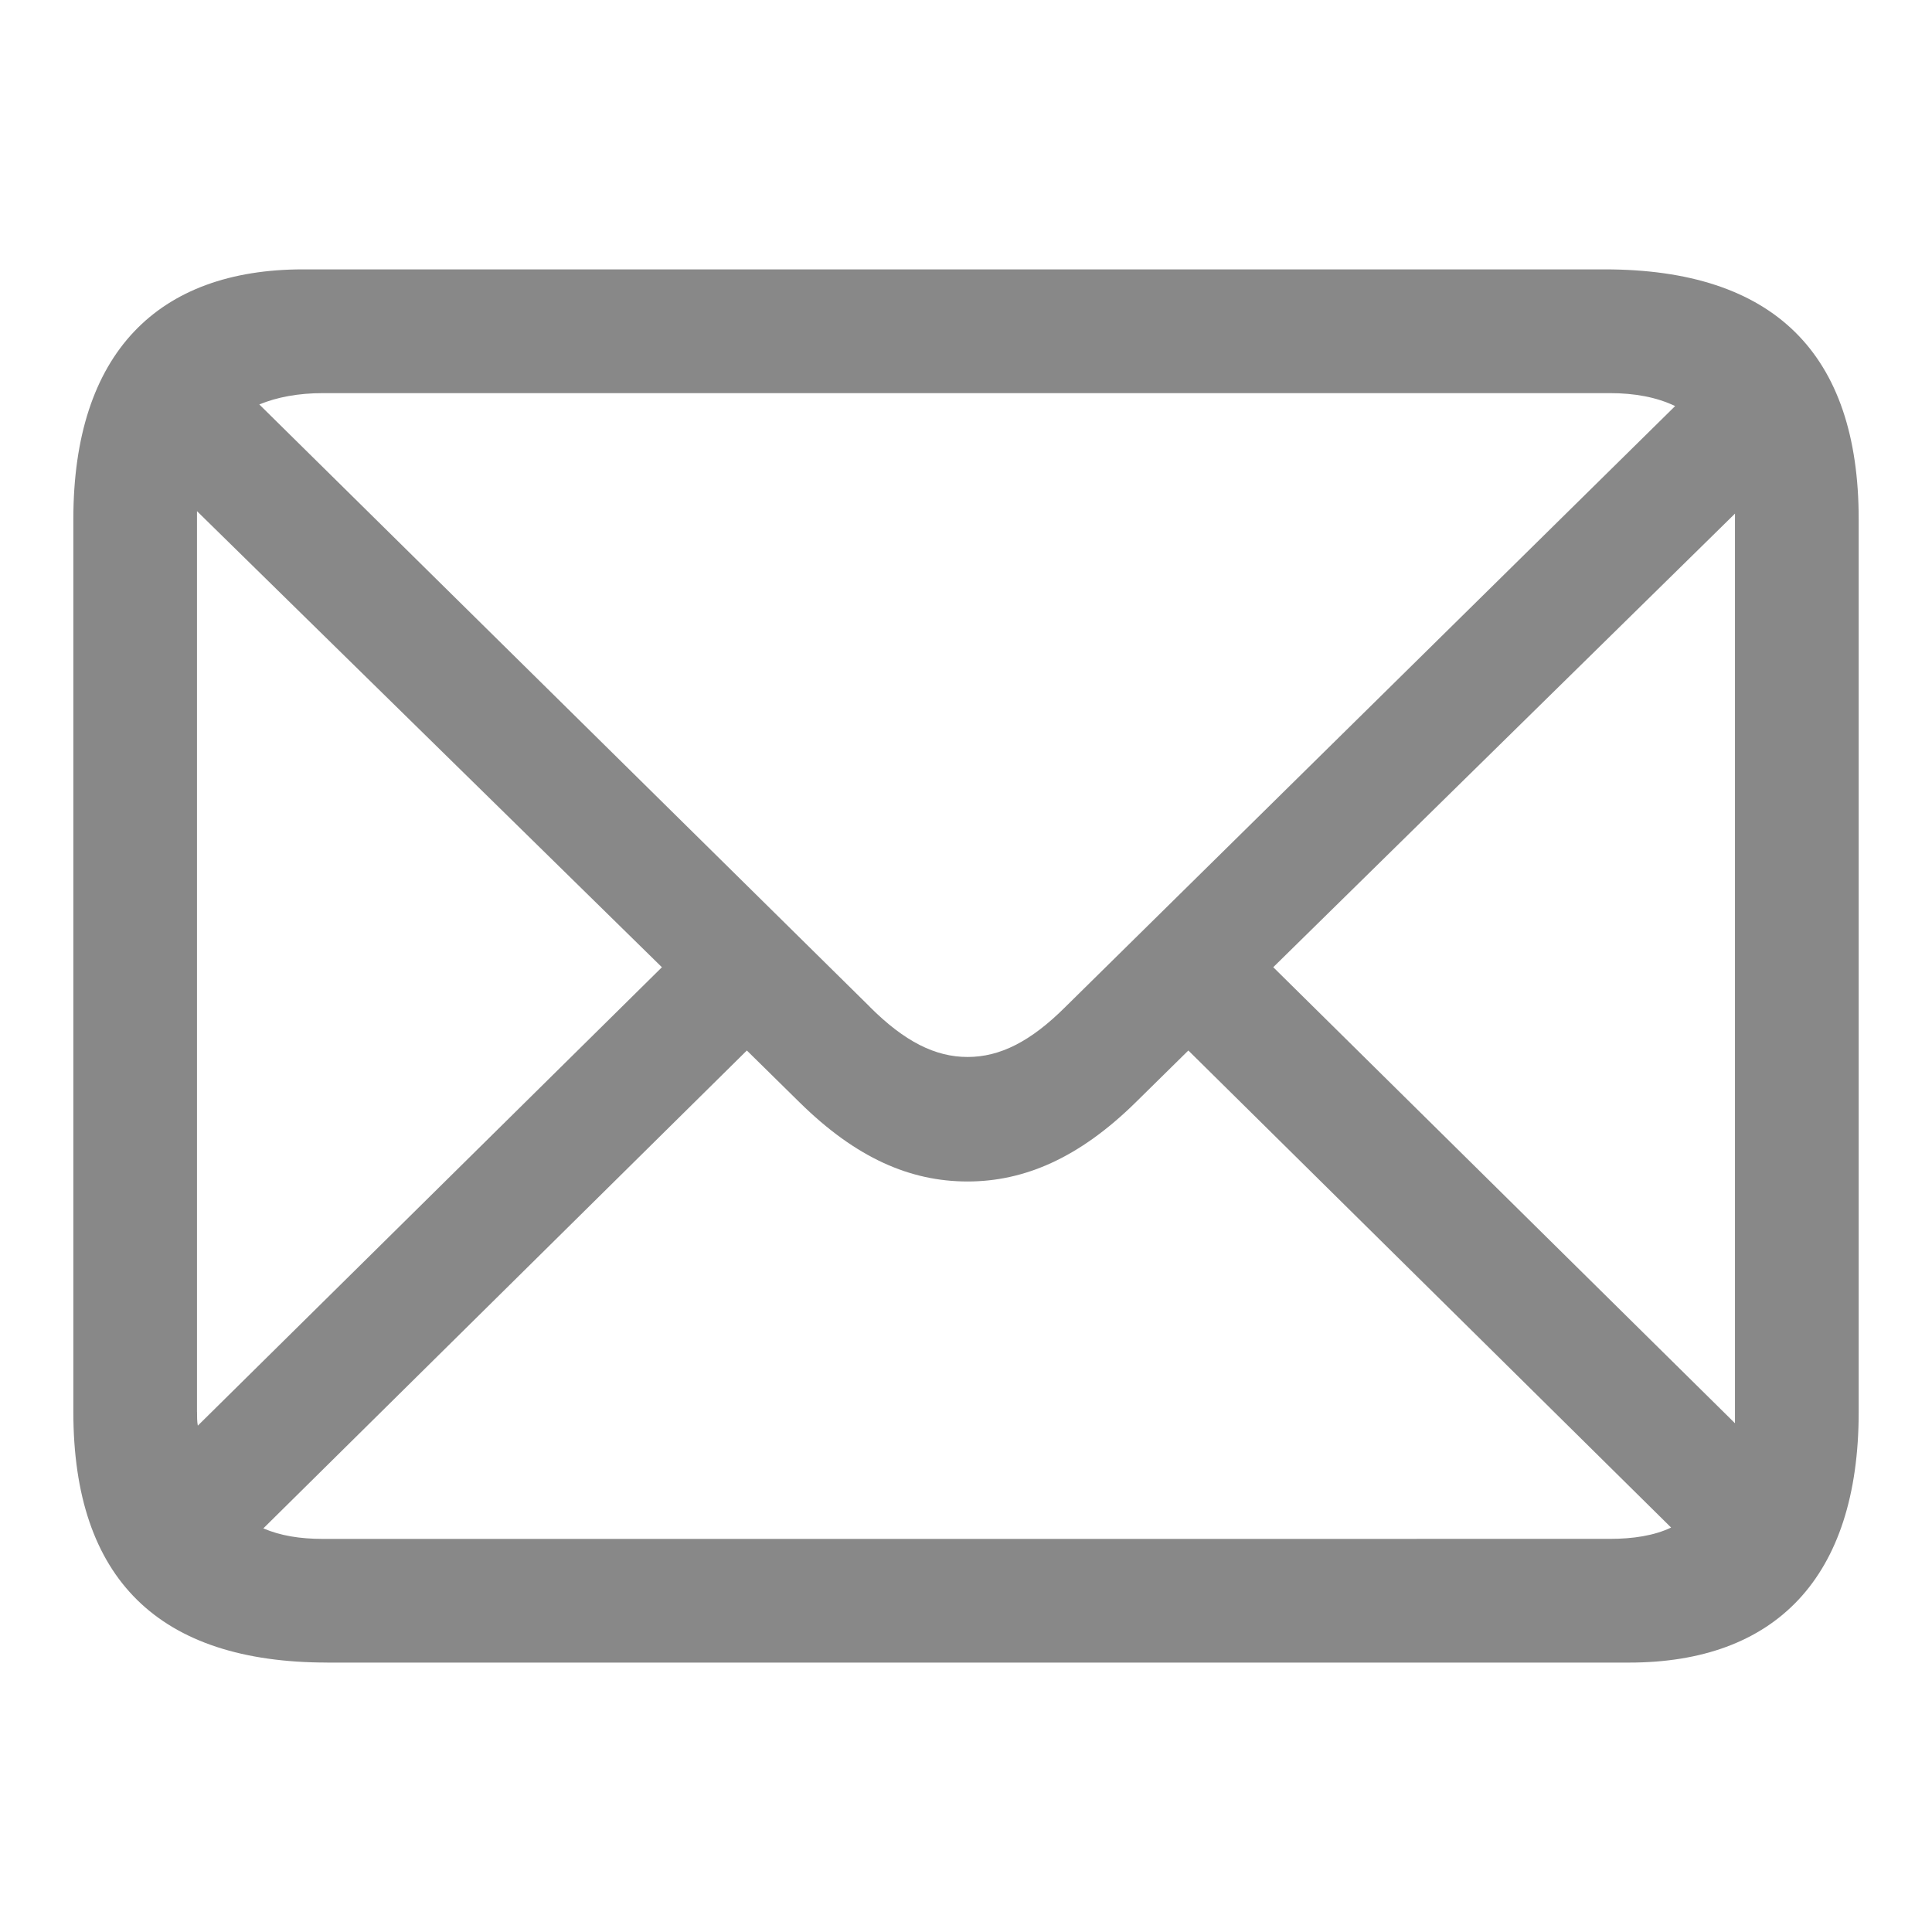 <svg xmlns="http://www.w3.org/2000/svg" width="32" height="32" viewBox="0 0 56 56"><path fill="#888888" d="M9.484 48.191h37.734c4.22 0 6.657-2.437 6.657-7.265V15.05c0-4.805-2.46-7.242-7.36-7.242H8.782c-4.195 0-6.656 2.414-6.656 7.242v25.875c0 4.851 2.484 7.265 7.36 7.265m15.727-19.007L7.516 11.723c.515-.211 1.124-.328 1.851-.328h37.29c.726 0 1.359.117 1.898.375L30.883 29.184c-1.008 1.007-1.899 1.453-2.836 1.453c-.938 0-1.828-.446-2.836-1.453M5.71 40.926v-26.11l13.476 13.22L5.734 41.323c-.023-.117-.023-.258-.023-.398m44.578-25.852v26.18L36.906 28.035L50.29 14.887zM9.367 44.606c-.68 0-1.242-.094-1.734-.305l14.015-13.852l1.524 1.5c1.64 1.617 3.21 2.297 4.875 2.297c1.64 0 3.234-.68 4.875-2.297l1.523-1.5l13.993 13.828c-.493.235-1.102.328-1.782.328Z"/></svg>